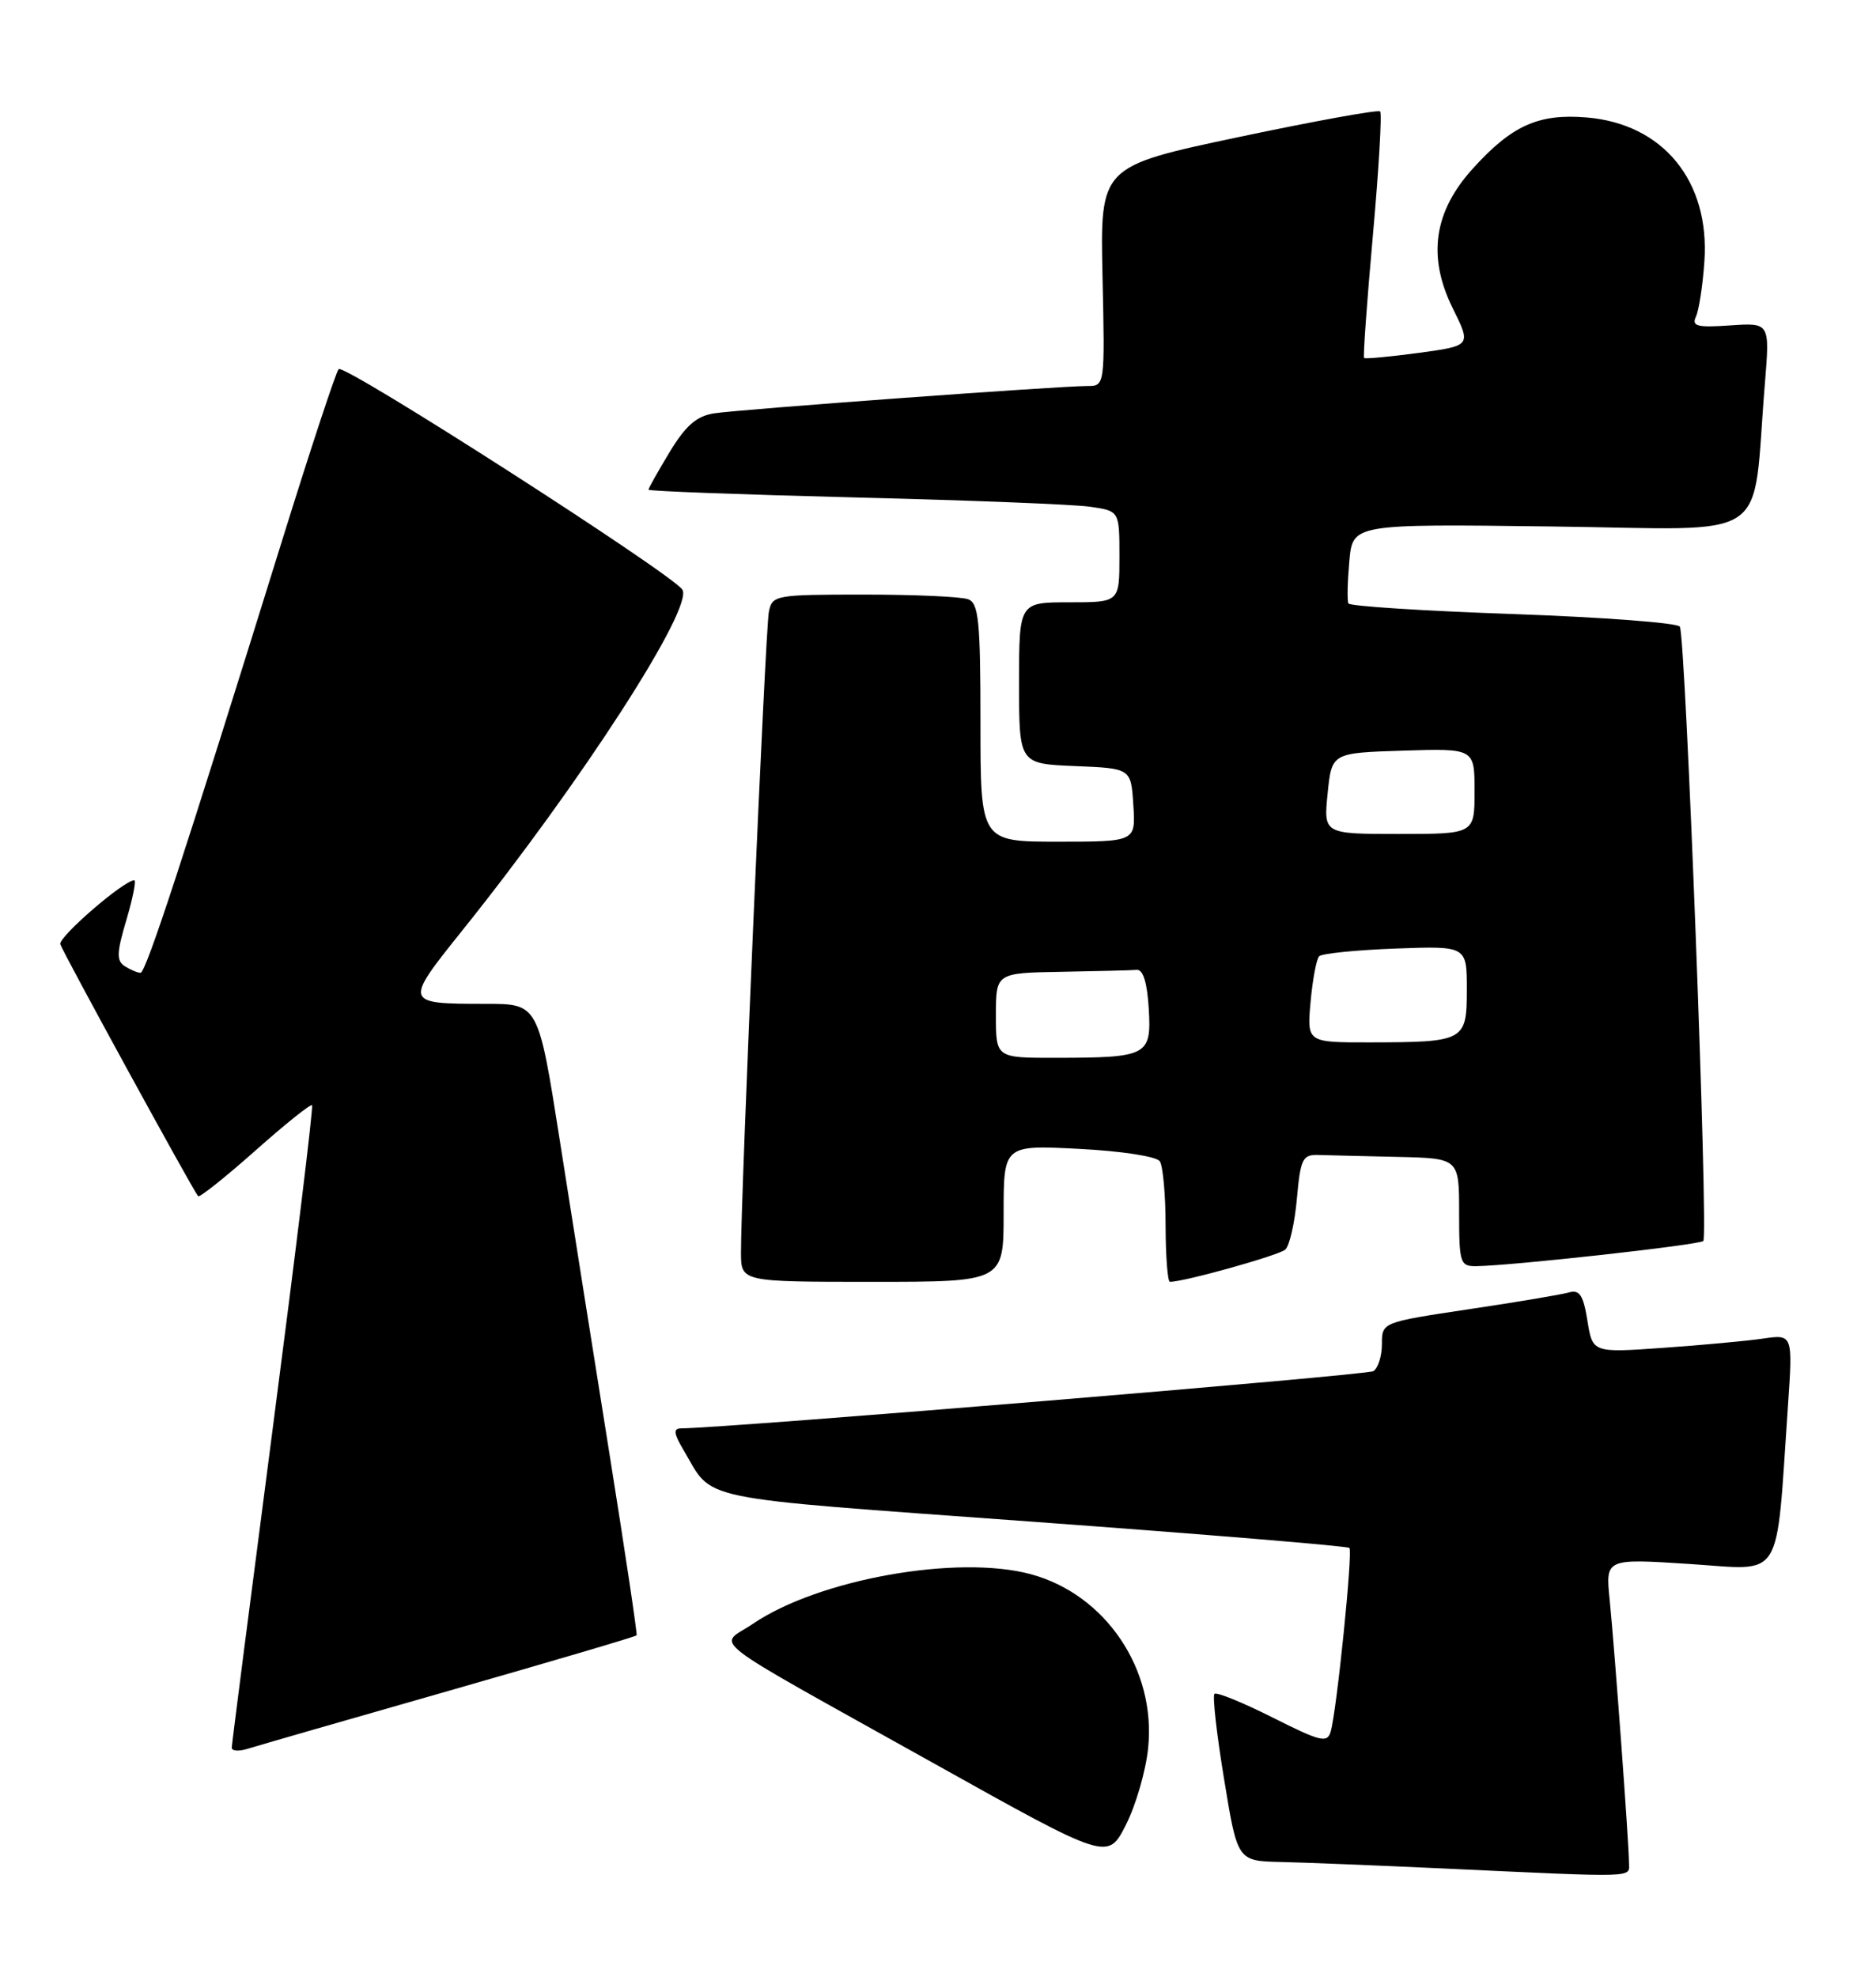 <?xml version="1.0" encoding="UTF-8" standalone="no"?>
<!DOCTYPE svg PUBLIC "-//W3C//DTD SVG 1.1//EN" "http://www.w3.org/Graphics/SVG/1.1/DTD/svg11.dtd" >
<svg xmlns="http://www.w3.org/2000/svg" xmlns:xlink="http://www.w3.org/1999/xlink" version="1.1" viewBox="0 0 243 256">
 <g >
 <path fill="currentColor"
d=" M 211.00 241.20 C 211.00 238.79 209.17 213.88 208.50 207.16 C 207.96 201.83 207.96 201.83 218.87 202.54 C 231.16 203.33 230.00 205.20 231.59 182.14 C 232.23 172.79 232.23 172.79 228.36 173.35 C 226.24 173.66 220.40 174.20 215.39 174.55 C 206.29 175.19 206.29 175.19 205.62 171.03 C 205.09 167.73 204.60 166.98 203.23 167.37 C 202.28 167.65 196.44 168.63 190.25 169.55 C 179.00 171.24 179.00 171.24 179.00 174.06 C 179.00 175.61 178.50 177.19 177.89 177.57 C 177.05 178.09 94.81 184.89 88.19 184.98 C 87.19 185.00 87.27 185.65 88.52 187.75 C 92.52 194.50 89.19 193.81 133.57 197.05 C 156.01 198.69 174.56 200.22 174.79 200.46 C 175.25 200.91 173.16 221.44 172.37 224.23 C 171.93 225.77 171.08 225.56 164.84 222.42 C 160.96 220.47 157.58 219.09 157.31 219.36 C 157.04 219.63 157.60 224.61 158.56 230.42 C 160.29 241.00 160.29 241.00 165.90 241.13 C 168.98 241.20 178.25 241.57 186.50 241.95 C 212.62 243.16 211.00 243.21 211.00 241.20 Z  M 148.72 226.38 C 149.77 216.21 143.23 206.50 133.55 203.87 C 124.05 201.29 106.04 204.50 97.52 210.29 C 93.04 213.34 90.35 211.27 121.00 228.38 C 143.49 240.94 143.49 240.94 145.83 236.34 C 147.12 233.81 148.42 229.33 148.72 226.38 Z  M 58.25 218.93 C 71.46 215.15 82.36 211.94 82.46 211.78 C 82.57 211.63 81.00 201.15 78.98 188.50 C 76.96 175.85 74.05 157.51 72.52 147.75 C 69.73 130.00 69.73 130.00 62.95 130.00 C 52.32 130.00 52.31 129.95 59.84 120.55 C 75.32 101.26 89.93 78.62 88.38 76.35 C 86.91 74.21 44.56 47.04 43.87 47.80 C 43.51 48.18 40.22 58.17 36.54 70.00 C 23.67 111.40 18.89 126.00 18.20 125.98 C 17.81 125.98 16.90 125.59 16.17 125.13 C 15.07 124.43 15.10 123.39 16.37 119.14 C 17.21 116.31 17.66 114.00 17.39 114.00 C 16.04 114.00 7.54 121.35 7.81 122.28 C 8.08 123.23 24.85 153.88 25.66 154.91 C 25.83 155.13 29.15 152.49 33.04 149.04 C 36.92 145.59 40.24 142.93 40.42 143.13 C 40.60 143.33 38.33 161.95 35.39 184.50 C 32.45 207.05 30.03 225.87 30.02 226.32 C 30.01 226.77 30.95 226.83 32.12 226.46 C 33.29 226.09 45.05 222.70 58.25 218.93 Z  M 130.00 157.14 C 130.00 148.28 130.00 148.28 139.75 148.78 C 145.25 149.06 149.82 149.76 150.23 150.39 C 150.64 151.00 150.98 154.76 150.98 158.75 C 150.99 162.74 151.25 166.00 151.54 166.00 C 153.39 166.00 165.67 162.57 166.49 161.82 C 167.04 161.32 167.71 158.35 167.99 155.21 C 168.45 150.08 168.73 149.51 170.75 149.57 C 171.99 149.61 176.60 149.72 181.00 149.82 C 189.00 150.00 189.00 150.00 189.00 157.00 C 189.00 163.60 189.13 164.00 191.25 163.97 C 195.95 163.90 220.12 161.22 220.63 160.71 C 221.31 160.03 218.34 82.37 217.59 81.15 C 217.29 80.66 207.58 79.93 196.01 79.52 C 184.45 79.12 174.84 78.50 174.66 78.15 C 174.48 77.79 174.54 75.33 174.78 72.68 C 175.21 67.85 175.21 67.85 201.04 68.18 C 230.10 68.54 226.87 70.71 228.61 49.64 C 229.25 41.79 229.25 41.79 224.12 42.14 C 219.83 42.44 219.09 42.25 219.68 41.00 C 220.06 40.17 220.56 36.97 220.77 33.87 C 221.50 23.46 215.43 16.03 205.51 15.21 C 199.27 14.69 195.82 16.25 190.75 21.86 C 185.71 27.43 184.88 33.25 188.17 39.91 C 190.58 44.77 190.58 44.77 183.77 45.70 C 180.02 46.20 176.83 46.50 176.69 46.36 C 176.55 46.21 177.06 39.07 177.83 30.49 C 178.60 21.91 179.02 14.69 178.77 14.43 C 178.51 14.18 170.25 15.68 160.40 17.76 C 142.50 21.55 142.50 21.55 142.81 35.77 C 143.12 50.00 143.12 50.00 140.81 49.99 C 137.18 49.99 95.84 53.01 92.49 53.53 C 90.23 53.88 88.81 55.12 86.74 58.54 C 85.23 61.04 84.00 63.23 84.00 63.42 C 84.00 63.60 96.04 64.05 110.75 64.42 C 125.46 64.78 139.19 65.32 141.25 65.63 C 145.00 66.18 145.00 66.18 145.00 72.09 C 145.00 78.00 145.00 78.00 138.50 78.00 C 132.00 78.00 132.00 78.00 132.00 88.46 C 132.00 98.91 132.00 98.91 139.25 99.21 C 146.50 99.50 146.50 99.50 146.80 104.25 C 147.11 109.00 147.11 109.00 137.05 109.00 C 127.00 109.00 127.00 109.00 127.00 93.61 C 127.00 80.49 126.77 78.12 125.42 77.61 C 124.55 77.27 118.48 77.00 111.94 77.00 C 100.40 77.00 100.02 77.07 99.59 79.25 C 99.14 81.48 95.95 155.02 95.98 162.25 C 96.00 166.00 96.00 166.00 113.00 166.00 C 130.00 166.00 130.00 166.00 130.00 157.14 Z  M 129.00 131.50 C 129.00 126.00 129.00 126.00 137.50 125.85 C 142.18 125.77 146.56 125.66 147.25 125.60 C 148.07 125.53 148.60 127.28 148.80 130.62 C 149.15 136.73 148.70 136.97 136.75 136.99 C 129.00 137.00 129.00 137.00 129.00 131.50 Z  M 169.76 129.75 C 170.02 126.86 170.52 124.20 170.87 123.84 C 171.22 123.48 175.66 123.03 180.75 122.84 C 190.00 122.50 190.00 122.50 190.00 128.13 C 190.00 134.83 189.75 134.97 177.40 134.99 C 169.29 135.00 169.29 135.00 169.76 129.75 Z  M 171.97 102.75 C 172.50 97.50 172.50 97.50 181.75 97.21 C 191.00 96.92 191.00 96.92 191.00 102.46 C 191.00 108.00 191.00 108.00 181.22 108.00 C 171.44 108.00 171.44 108.00 171.97 102.75 Z "/>
</g>
</svg>